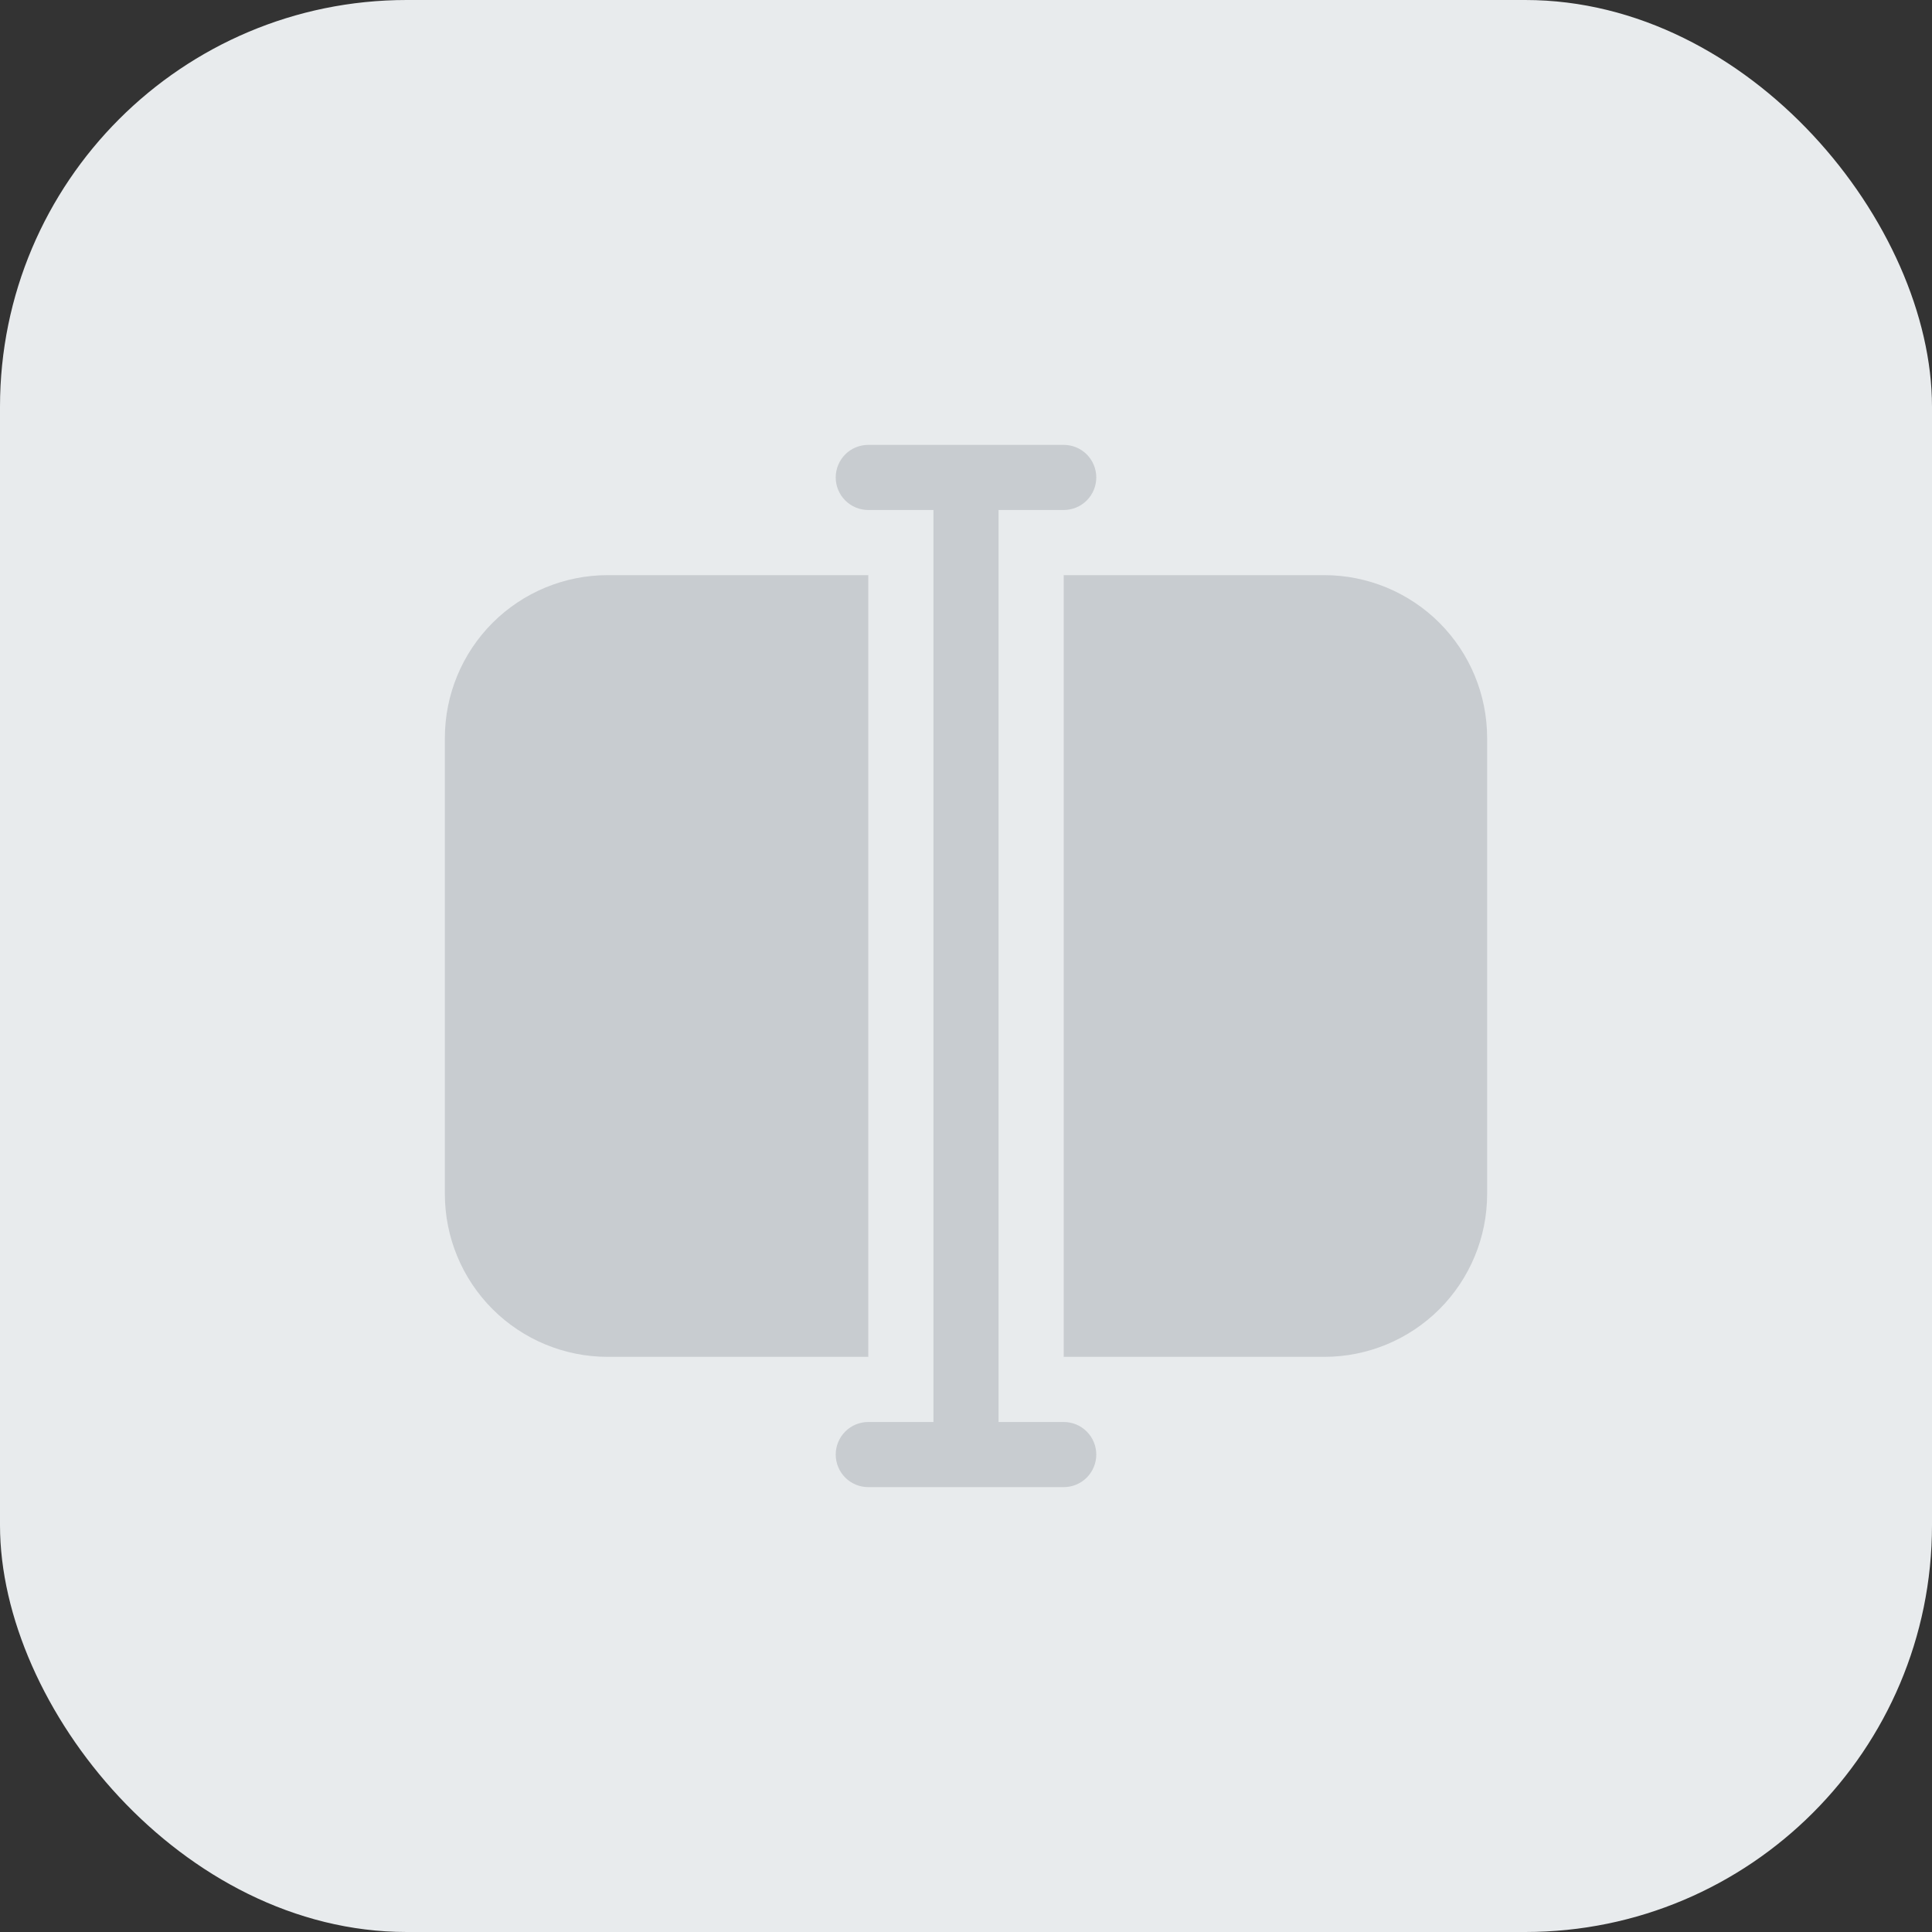 <svg width="76" height="76" viewBox="0 0 76 76" fill="none" xmlns="http://www.w3.org/2000/svg">
<rect x="0" y="0" width="76" height="76" fill="#333333" stroke="none"/>
<rect width="76" height="76" rx="16" fill="#E8EBED"/>
<path d="M34.156 17.5C33.816 17.5 33.49 17.635 33.25 17.875C33.01 18.116 32.875 18.441 32.875 18.781C32.875 19.121 33.01 19.447 33.25 19.687C33.49 19.927 33.816 20.062 34.156 20.062H36.719V55.938H34.156C33.816 55.938 33.49 56.072 33.25 56.313C33.01 56.553 32.875 56.879 32.875 57.219C32.875 57.559 33.01 57.884 33.25 58.125C33.49 58.365 33.816 58.5 34.156 58.5H41.844C42.184 58.5 42.509 58.365 42.75 58.125C42.99 57.884 43.125 57.559 43.125 57.219C43.125 56.879 42.99 56.553 42.75 56.313C42.509 56.072 42.184 55.938 41.844 55.938H39.281V20.062H41.844C42.184 20.062 42.509 19.927 42.75 19.687C42.99 19.447 43.125 19.121 43.125 18.781C43.125 18.441 42.99 18.116 42.75 17.875C42.509 17.635 42.184 17.5 41.844 17.5H34.156ZM23.906 22.625H34.156V53.375H23.906C22.207 53.375 20.578 52.7 19.376 51.499C18.175 50.297 17.5 48.668 17.5 46.969V29.031C17.5 27.332 18.175 25.703 19.376 24.501C20.578 23.3 22.207 22.625 23.906 22.625ZM52.094 53.375H41.844V22.625H52.094C53.793 22.625 55.422 23.3 56.624 24.501C57.825 25.703 58.5 27.332 58.5 29.031V46.969C58.5 48.668 57.825 50.297 56.624 51.499C55.422 52.7 53.793 53.375 52.094 53.375Z" fill="#C8CCD0"/>
</svg>
